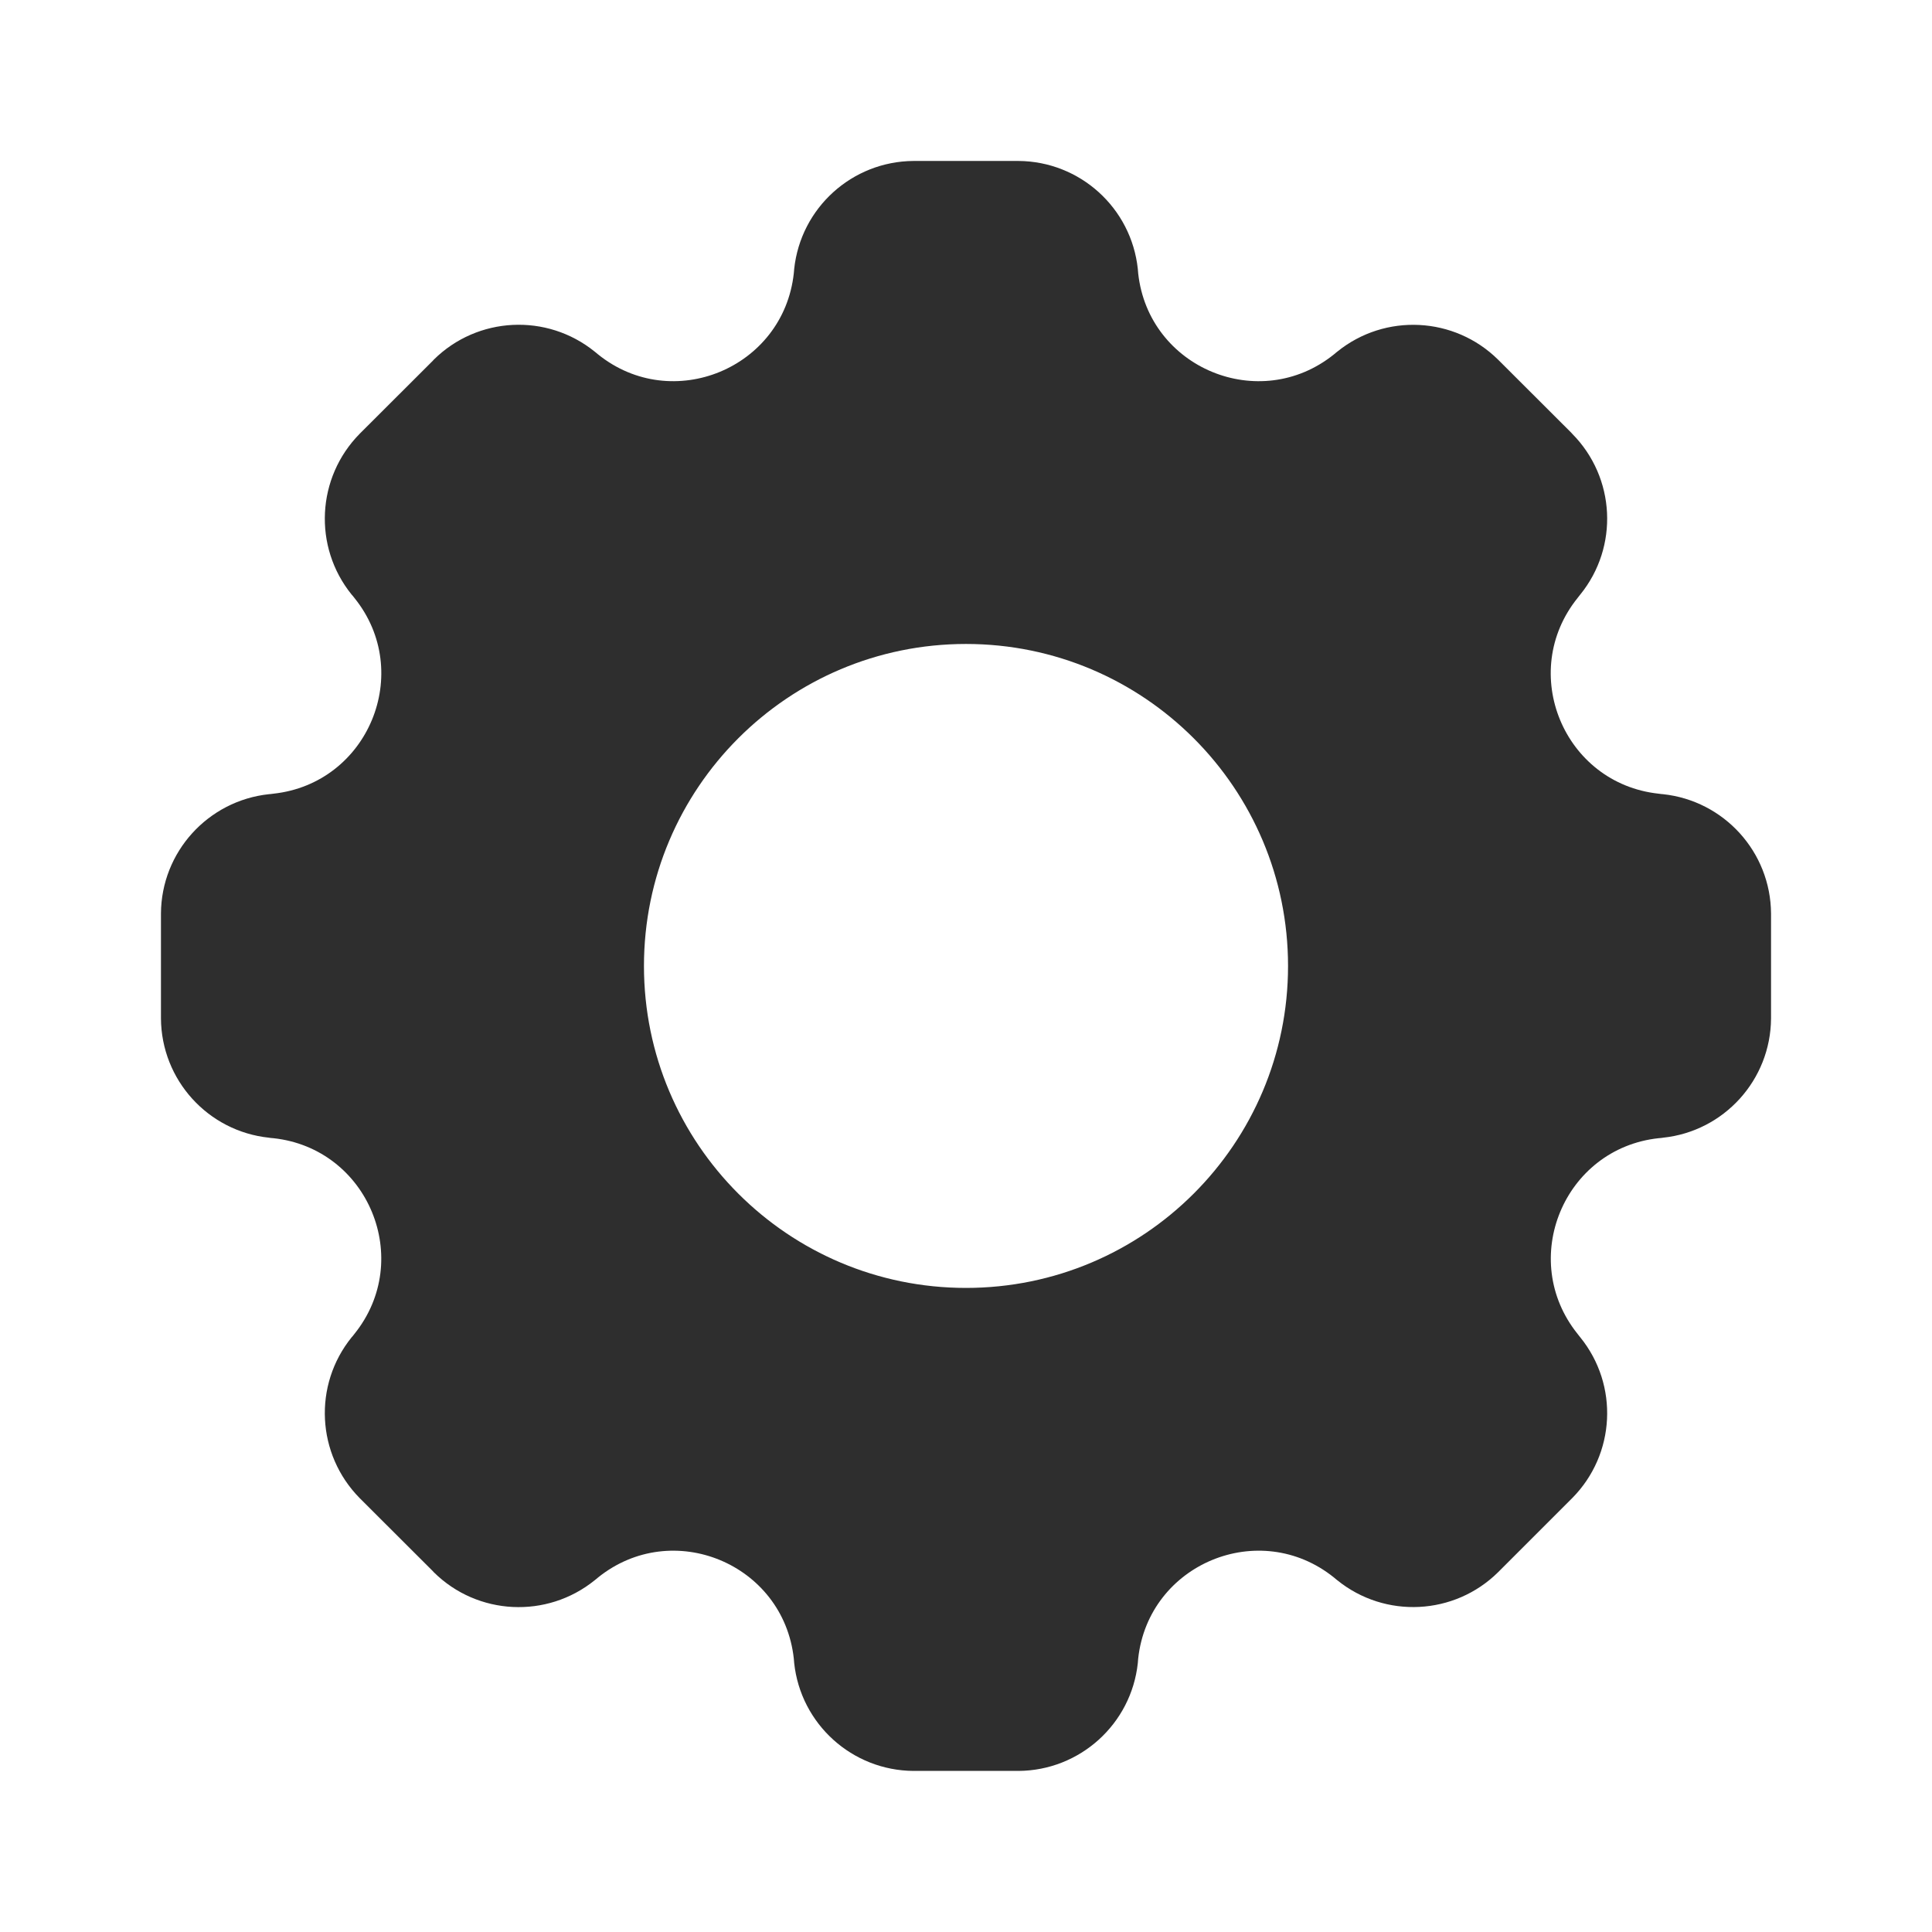 <svg width="16" height="16" viewBox="0 0 16 16" fill="none" xmlns="http://www.w3.org/2000/svg">
<path fill-rule="evenodd" clip-rule="evenodd" d="M9.423 2.228L9.424 2.241L9.426 2.264C9.512 3.049 10.431 3.43 11.047 2.935L11.065 2.92L11.075 2.912C11.471 2.592 12.045 2.621 12.407 2.979L12.416 2.988L13.012 3.583L13.021 3.593C13.379 3.955 13.408 4.528 13.087 4.924L13.079 4.934L13.065 4.952C12.569 5.568 12.95 6.488 13.736 6.573L13.759 6.576L13.772 6.577C14.278 6.631 14.664 7.056 14.667 7.566L14.667 7.579V8.421L14.667 8.434C14.664 8.943 14.278 9.369 13.772 9.422L13.759 9.424L13.736 9.426C12.951 9.511 12.57 10.431 13.065 11.047L13.079 11.065L13.087 11.075C13.408 11.471 13.379 12.044 13.021 12.406L13.012 12.415L12.416 13.011L12.407 13.02C12.045 13.378 11.471 13.407 11.075 13.087L11.065 13.079L11.047 13.064C10.431 12.569 9.512 12.95 9.426 13.735L9.424 13.759L9.423 13.772C9.369 14.278 8.943 14.663 8.434 14.666L8.421 14.666H7.579L7.566 14.666C7.057 14.663 6.631 14.278 6.577 13.772L6.576 13.759L6.574 13.736C6.488 12.95 5.569 12.569 4.953 13.064L4.935 13.079L4.925 13.087C4.529 13.407 3.955 13.379 3.593 13.021L3.584 13.011L2.988 12.416L2.979 12.407C2.621 12.044 2.592 11.471 2.912 11.075L2.921 11.065L2.935 11.047C3.431 10.431 3.05 9.511 2.264 9.426L2.241 9.424L2.228 9.422C1.722 9.369 1.336 8.943 1.333 8.434L1.333 8.421V7.579L1.333 7.565C1.336 7.056 1.722 6.631 2.228 6.577L2.241 6.576L2.264 6.573C3.05 6.488 3.431 5.568 2.936 4.953L2.921 4.934L2.912 4.924C2.592 4.528 2.621 3.955 2.979 3.592L2.988 3.583L3.584 2.988L3.593 2.978C3.955 2.62 4.529 2.592 4.925 2.912L4.935 2.92L4.953 2.935C5.568 3.43 6.488 3.049 6.574 2.263L6.576 2.241L6.577 2.228C6.631 1.721 7.057 1.336 7.566 1.333L7.579 1.333H8.421L8.434 1.333C8.943 1.336 9.369 1.721 9.423 2.228ZM8 10.666C9.473 10.666 10.667 9.472 10.667 8C10.667 6.527 9.473 5.333 8 5.333C6.527 5.333 5.333 6.527 5.333 8C5.333 9.472 6.527 10.666 8 10.666Z" fill="#2E2E2E"/>
</svg>
